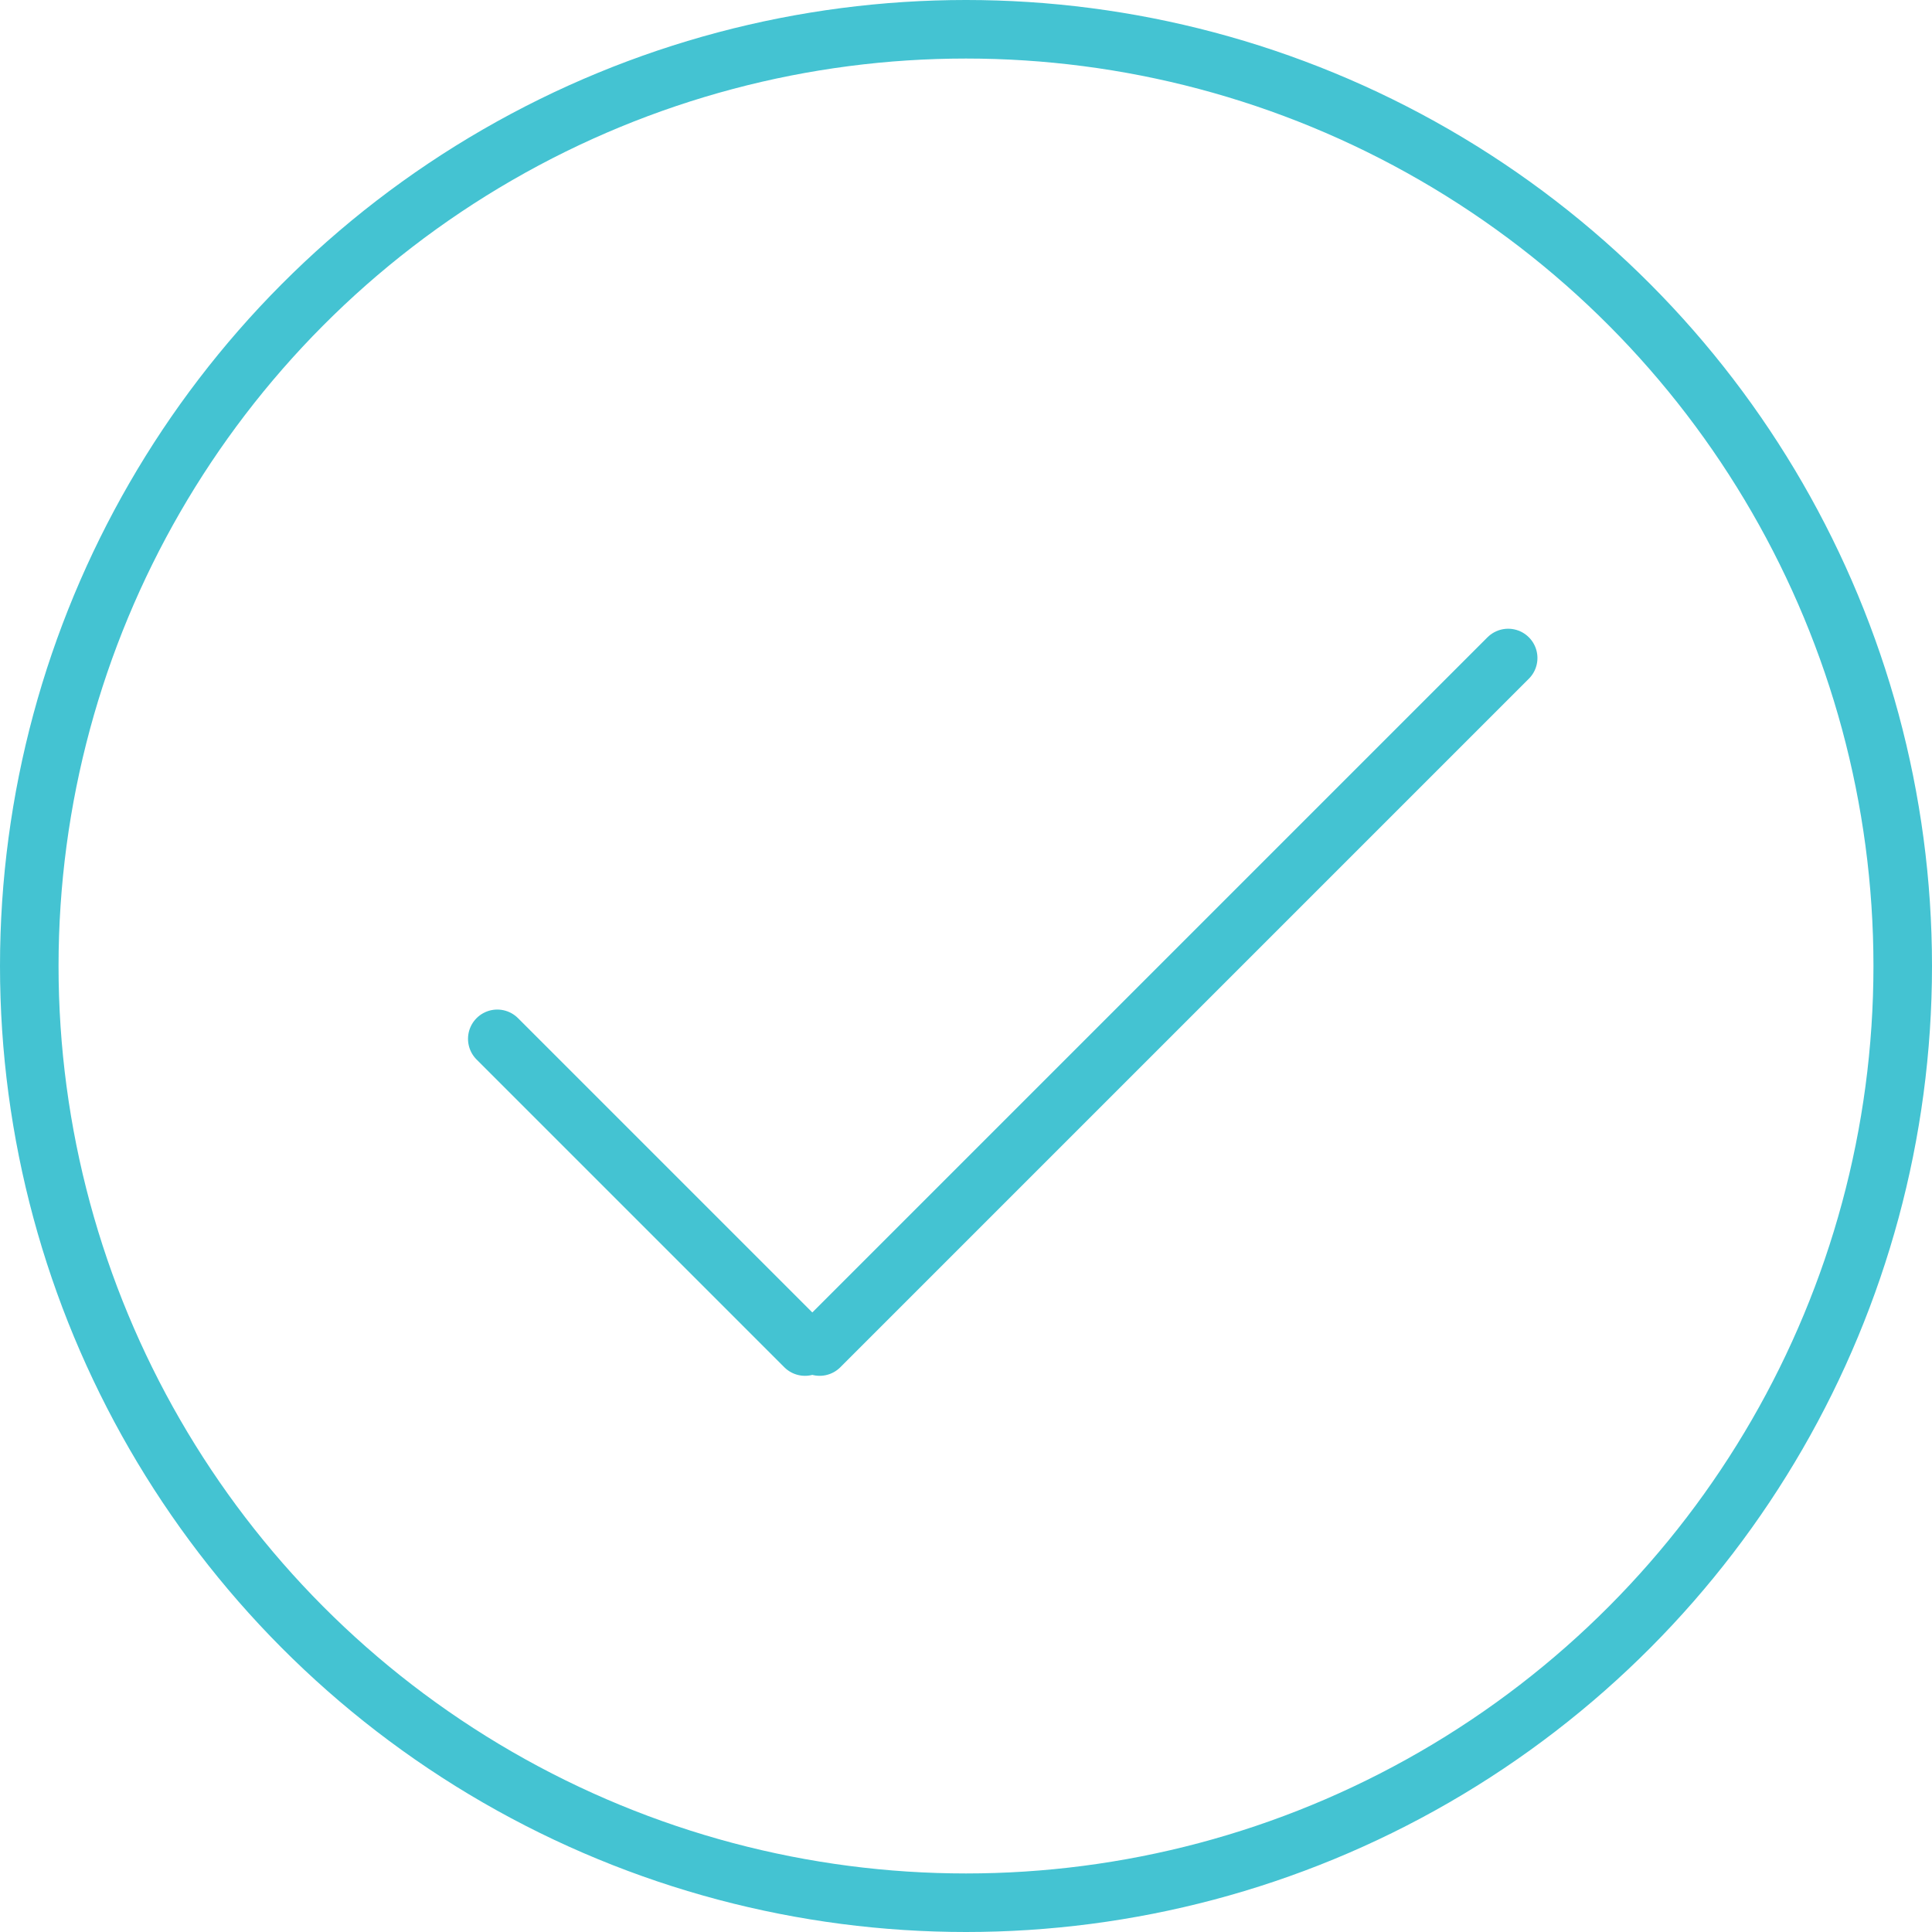 <?xml version="1.0" encoding="UTF-8" standalone="no"?>
<svg width="132px" height="132px" viewBox="0 0 132 132" version="1.1" xmlns="http://www.w3.org/2000/svg" xmlns:xlink="http://www.w3.org/1999/xlink">
    <!-- Generator: Sketch 39.1 (31720) - http://www.bohemiancoding.com/sketch -->
    <title>Slice</title>
    <desc>Created with Sketch.</desc>
    <defs></defs>
    <g id="Page-1" stroke="none" stroke-width="1" fill="none" fill-rule="evenodd">
        <circle id="Oval-456-Copy" stroke="#44C3D2" stroke-width="4" cx="66" cy="66" r="64"></circle>
        <g id="Path-1768-+-Path-1768-Copy-2" transform="translate(33, 44)" stroke="#44C3D2" stroke-width="4" stroke-linecap="round">
            <path d="M0.976,26.976 L22,48" id="Path-1768"></path>
            <path d="M22.645,0.957 L69.688,48" id="Path-1768-Copy" transform="translate(46.344, 24) scale(-1, 1) translate(-46.344, -24) "></path>
        </g>
    </g>
</svg>